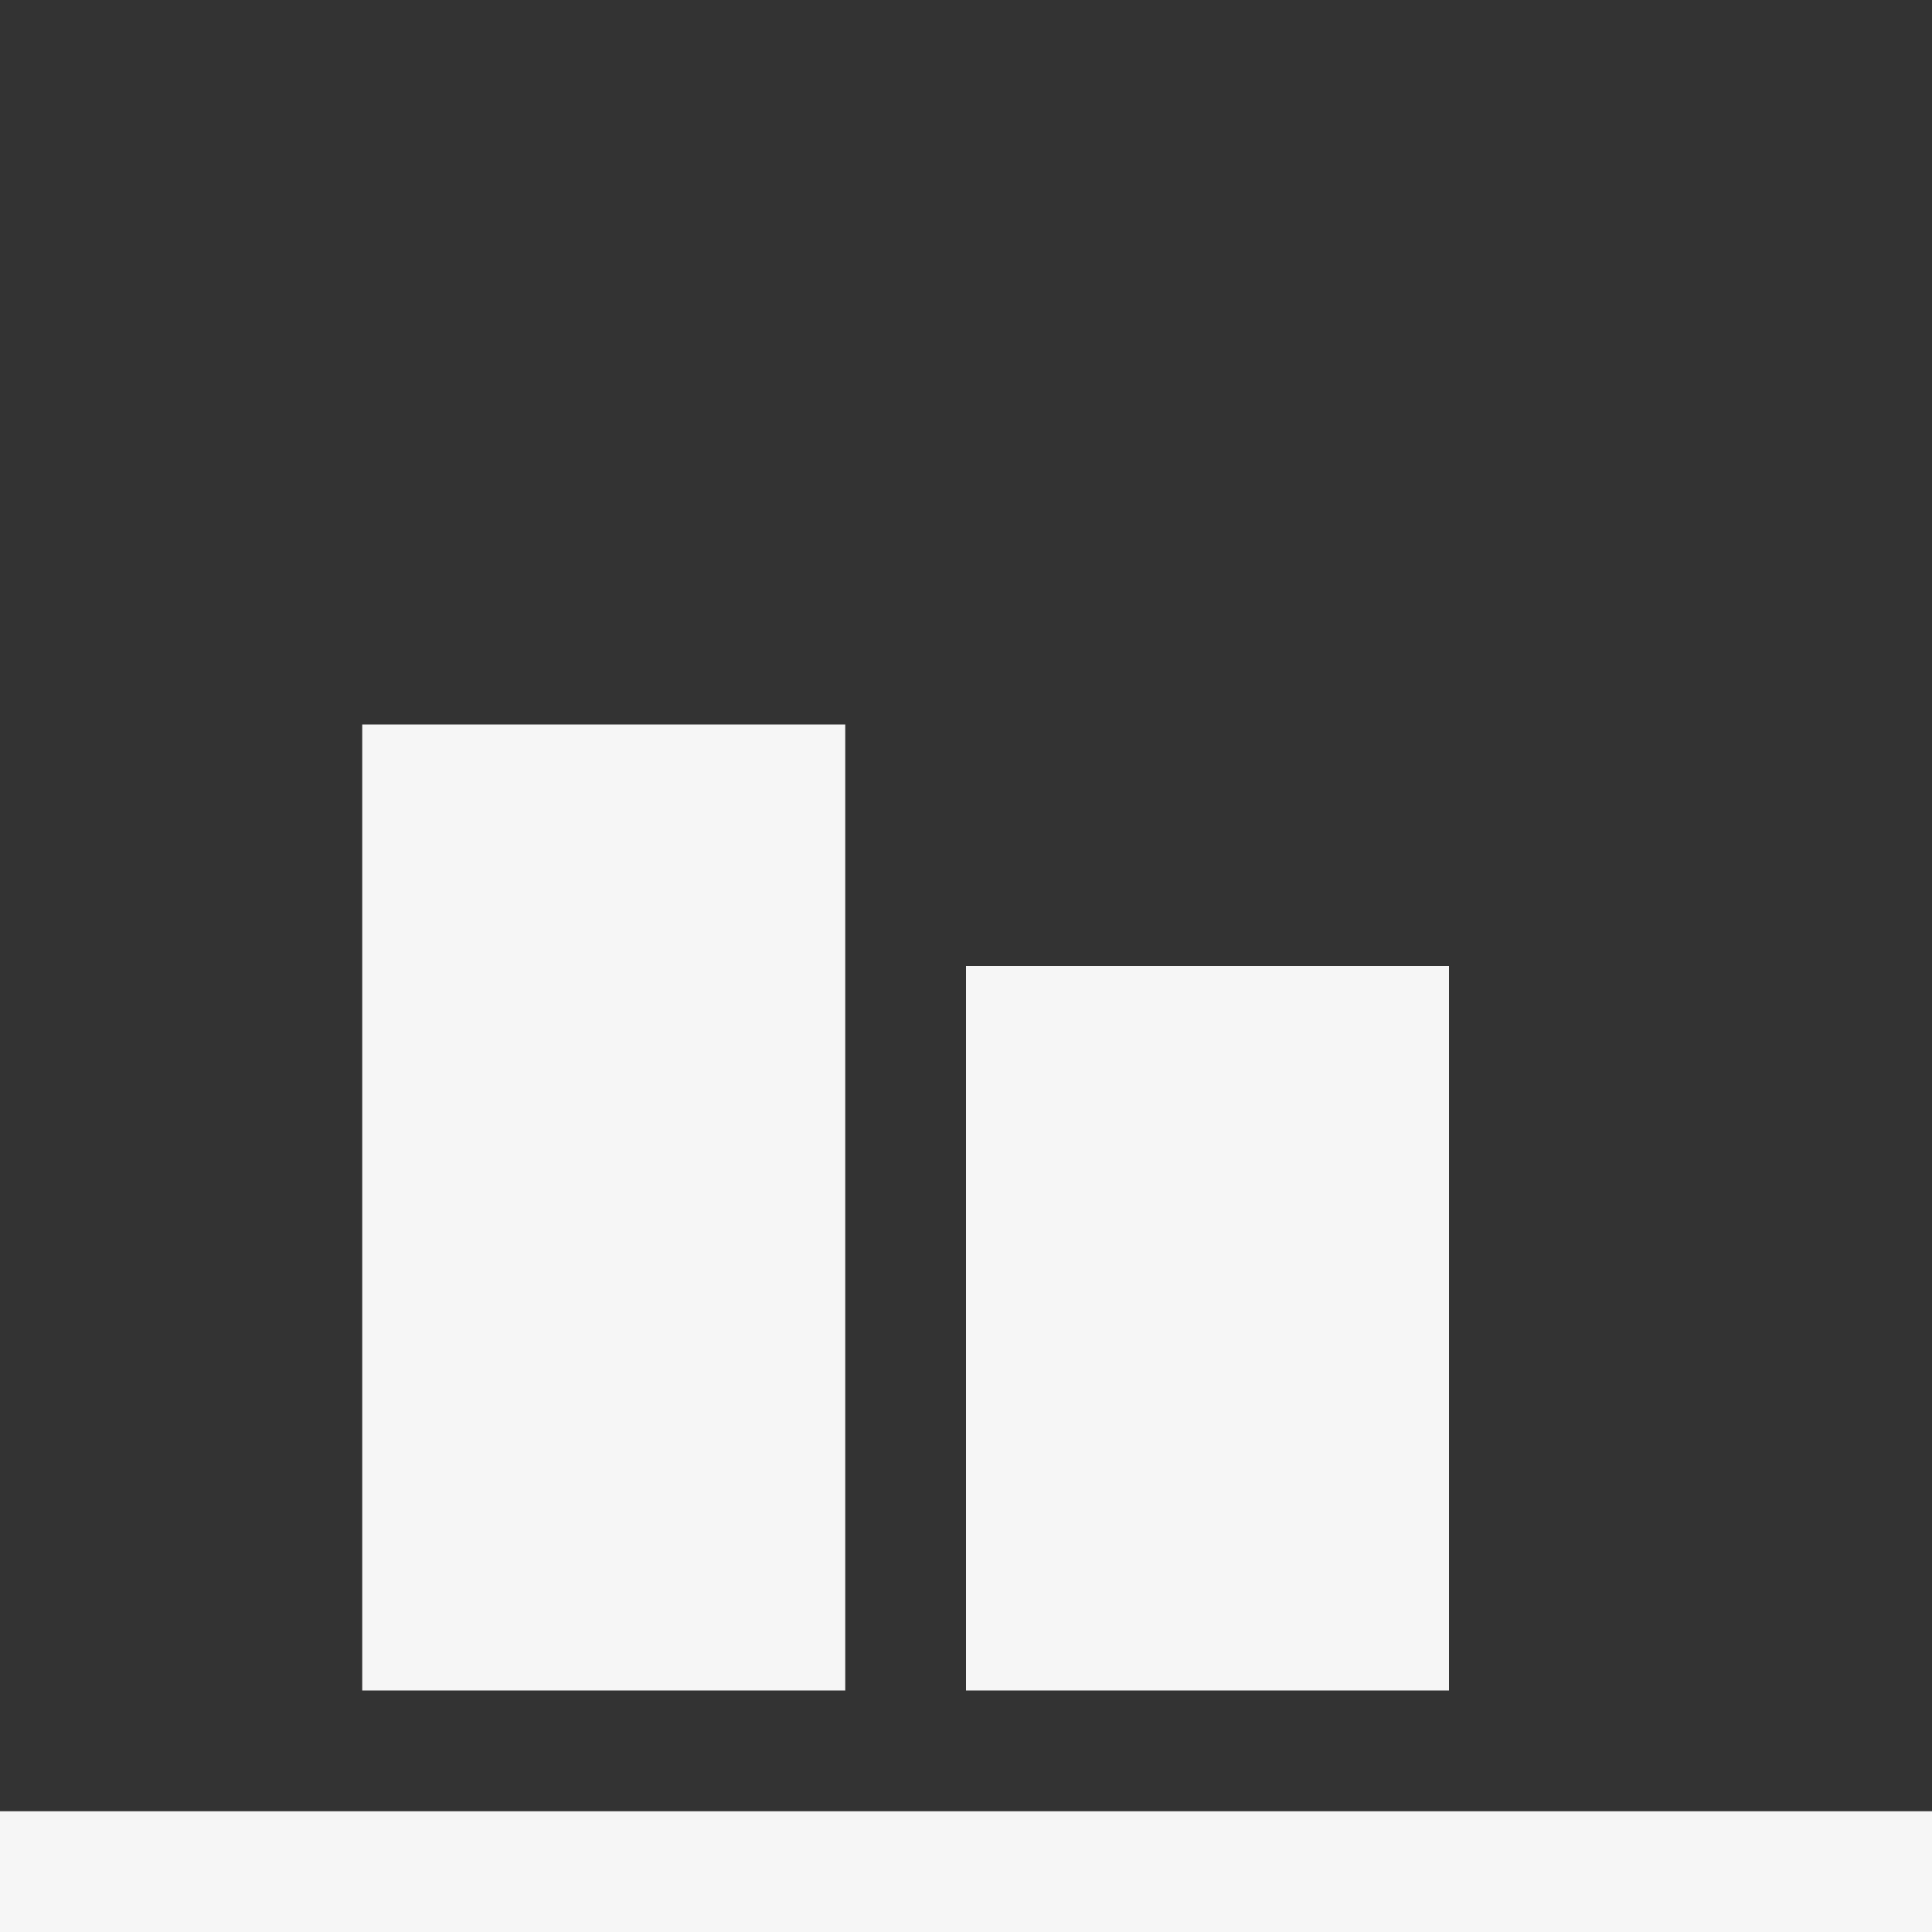 <svg data-wf-icon="AlignItemsEndRowIcon" width="16" height="16" viewBox="0 0 24 24" fill="none" xmlns="http://www.w3.org/2000/svg"><rect x="0" y="0" width="24" height="24" fill="#333333" stroke="none"/><path d="M10.5 9H4.5V21H10.5V9Z" fill="#F6F6F6"></path><path d="M18 12H12V21H18V12Z" fill="#F6F6F6"></path><path d="M0 24V22.5H24V24H0Z" fill="#F6F6F6"></path></svg>